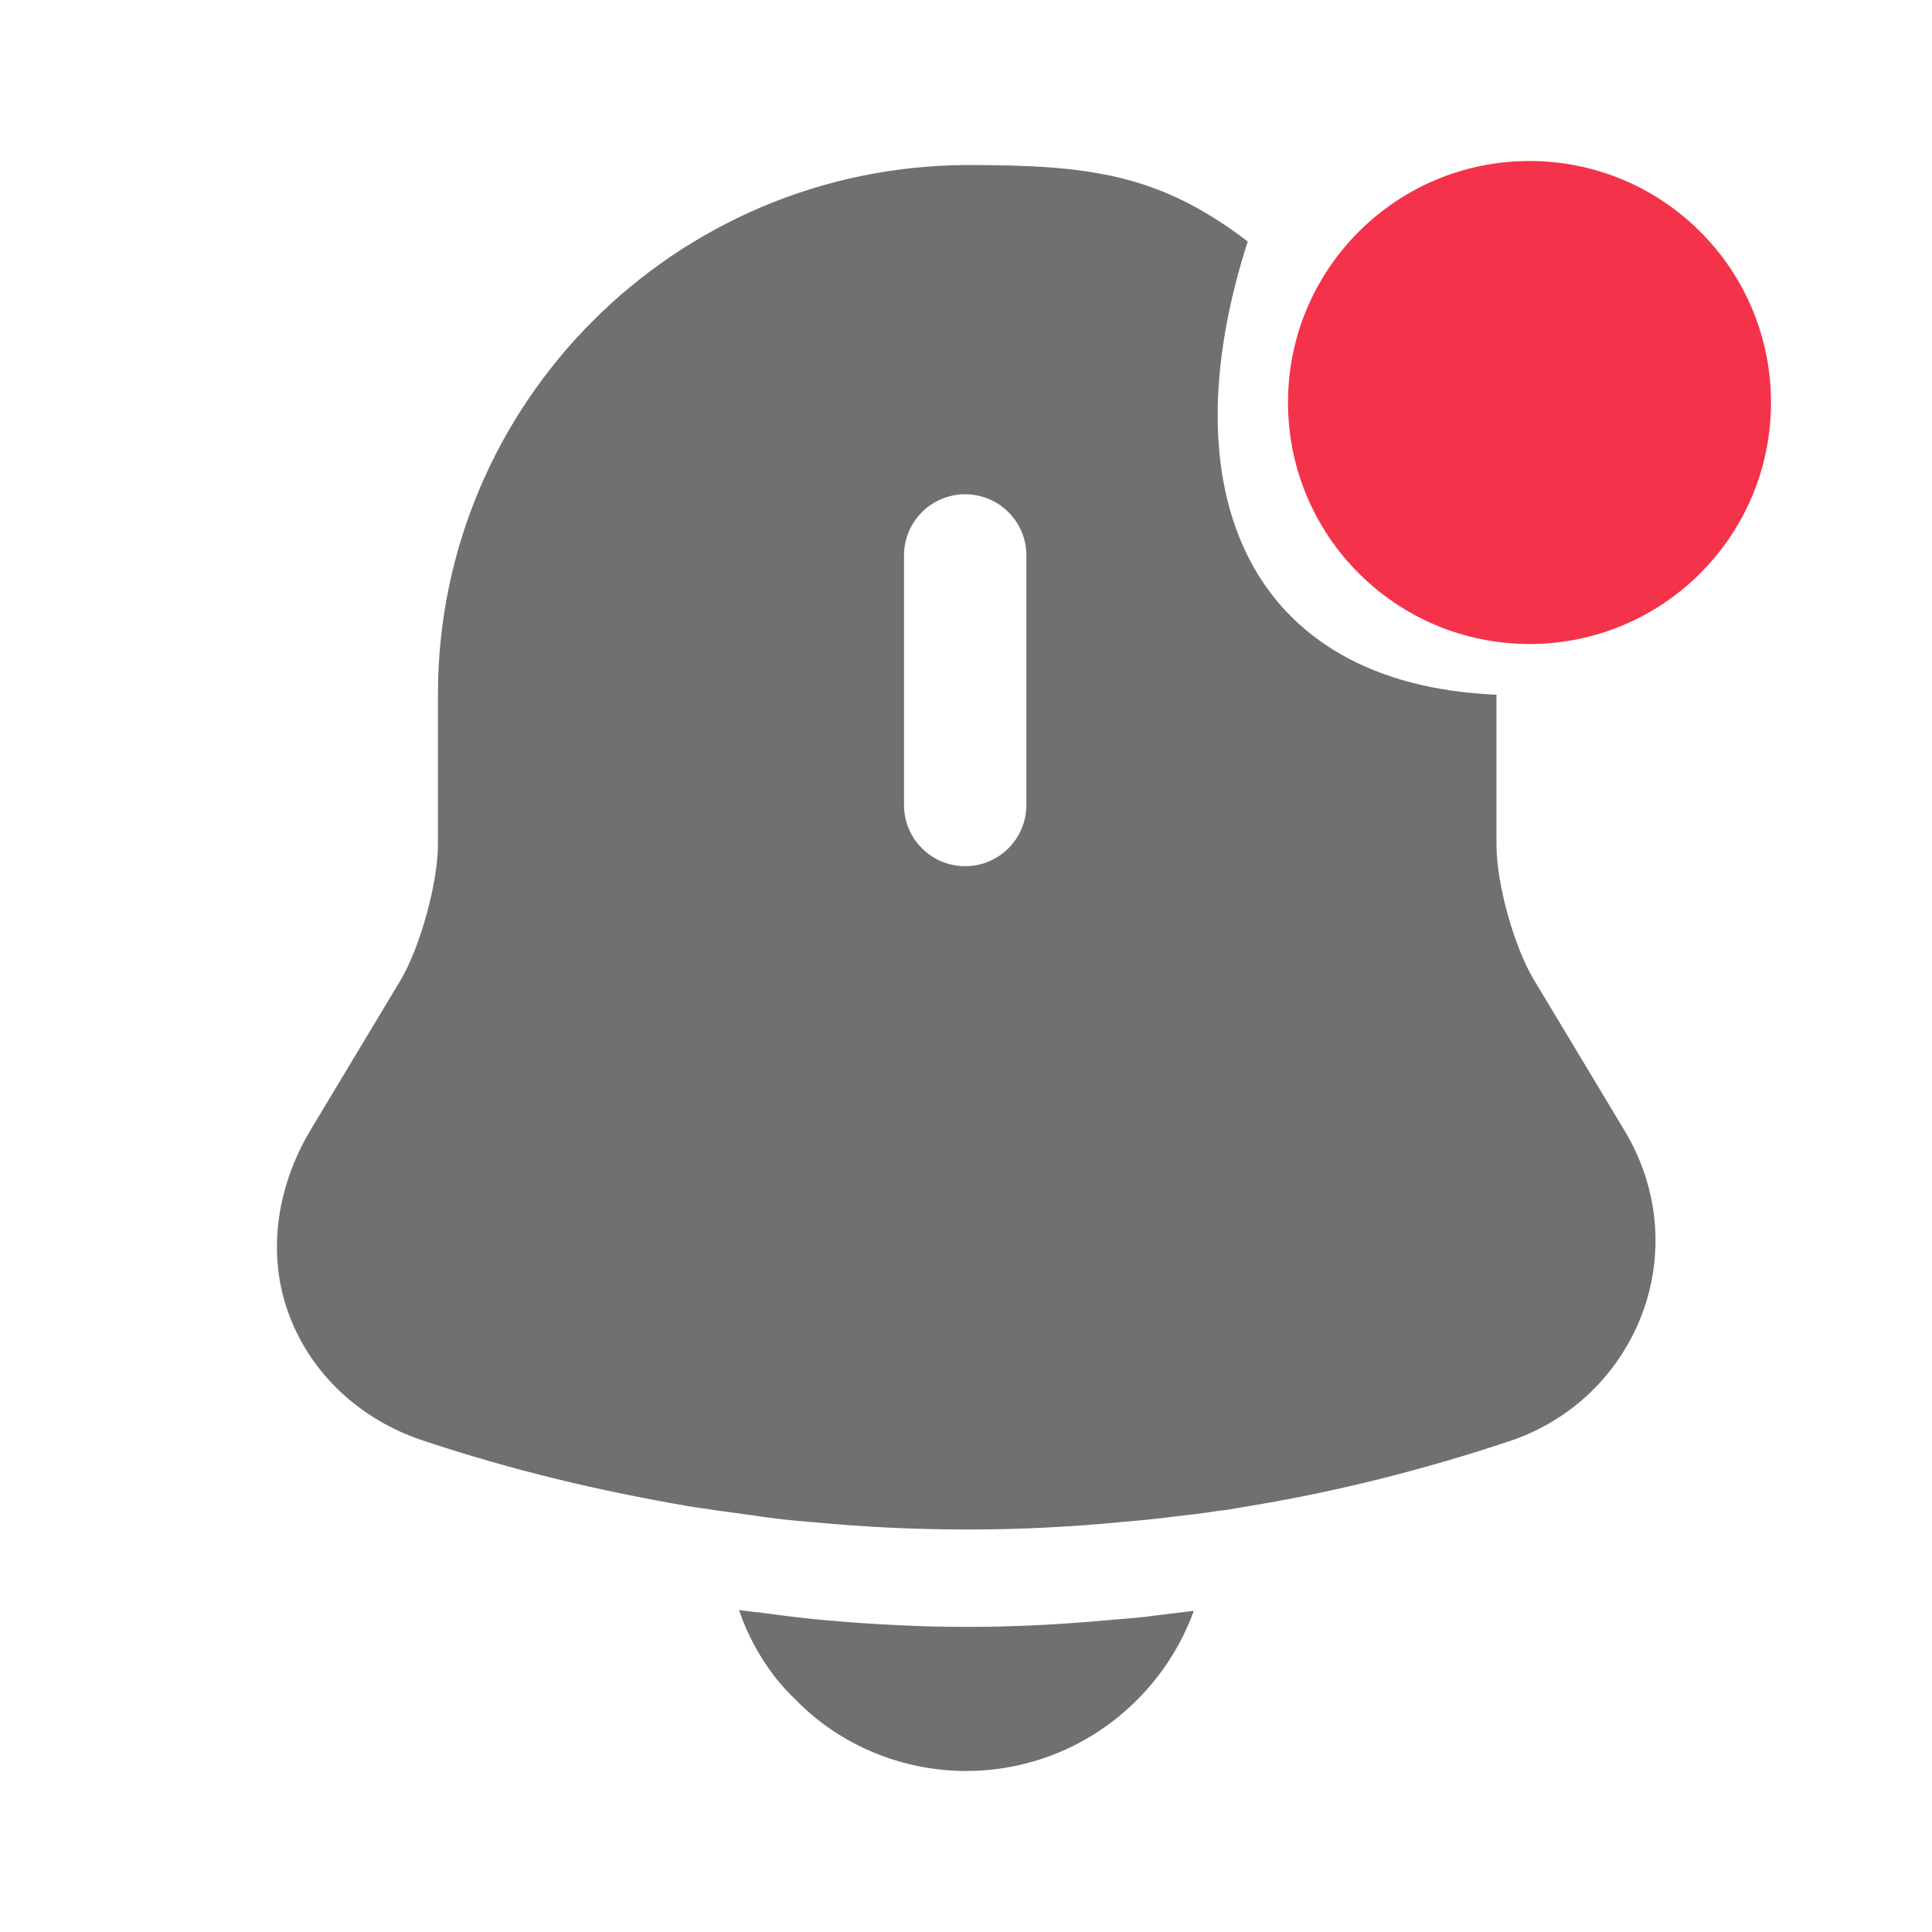 <svg width="24" height="24" viewBox="0 0 24 24" fill="none" xmlns="http://www.w3.org/2000/svg">
<path d="M20.19 14.06L19.06 12.18C18.81 11.77 18.59 10.98 18.59 10.5V8.63C15.5 8.5 14.5 6.102 15.5 3C14.395 2.154 13.514 2.05 12.02 2.05C8.39 2.06 5.44 5 5.44 8.63V10.49C5.44 10.97 5.22 11.76 4.98 12.17L3.85 14.05C3.42 14.78 3.32 15.61 3.59 16.33C3.86 17.06 4.47 17.64 5.27 17.9C6.35 18.26 7.44 18.52 8.55 18.71C8.66 18.73 8.77 18.74 8.88 18.76C9.02 18.78 9.17 18.8 9.32 18.82C9.58 18.86 9.84 18.89 10.11 18.91C10.74 18.97 11.38 19 12.02 19C12.65 19 13.28 18.97 13.9 18.91C14.13 18.89 14.36 18.87 14.58 18.84C14.76 18.82 14.94 18.8 15.12 18.77C15.23 18.76 15.34 18.74 15.45 18.72C16.57 18.54 17.68 18.26 18.76 17.9C19.53 17.64 20.12 17.06 20.4 16.32C20.68 15.57 20.6 14.75 20.19 14.06ZM12.75 10C12.75 10.42 12.41 10.76 11.99 10.76C11.57 10.76 11.23 10.42 11.23 10V6.9C11.23 6.48 11.57 6.14 11.99 6.14C12.41 6.14 12.75 6.48 12.75 6.9V10Z" fill="#707070"/>
<path d="M14.83 20.01C14.41 21.17 13.3 22 12 22C11.21 22 10.43 21.68 9.88 21.11C9.56 20.81 9.32 20.41 9.18 20C9.31 20.02 9.44 20.03 9.58 20.05C9.81 20.08 10.05 20.11 10.29 20.13C10.86 20.18 11.44 20.21 12.02 20.21C12.59 20.21 13.16 20.18 13.72 20.13C13.93 20.11 14.14 20.1 14.34 20.07C14.5 20.05 14.66 20.03 14.83 20.01Z" fill="#707070"/>
<path d="M19 8C20.657 8 22 6.657 22 5C22 3.343 20.657 2 19 2C17.343 2 16 3.343 16 5C16 6.657 17.343 8 19 8Z" fill="#F4334A"/>
</svg>
